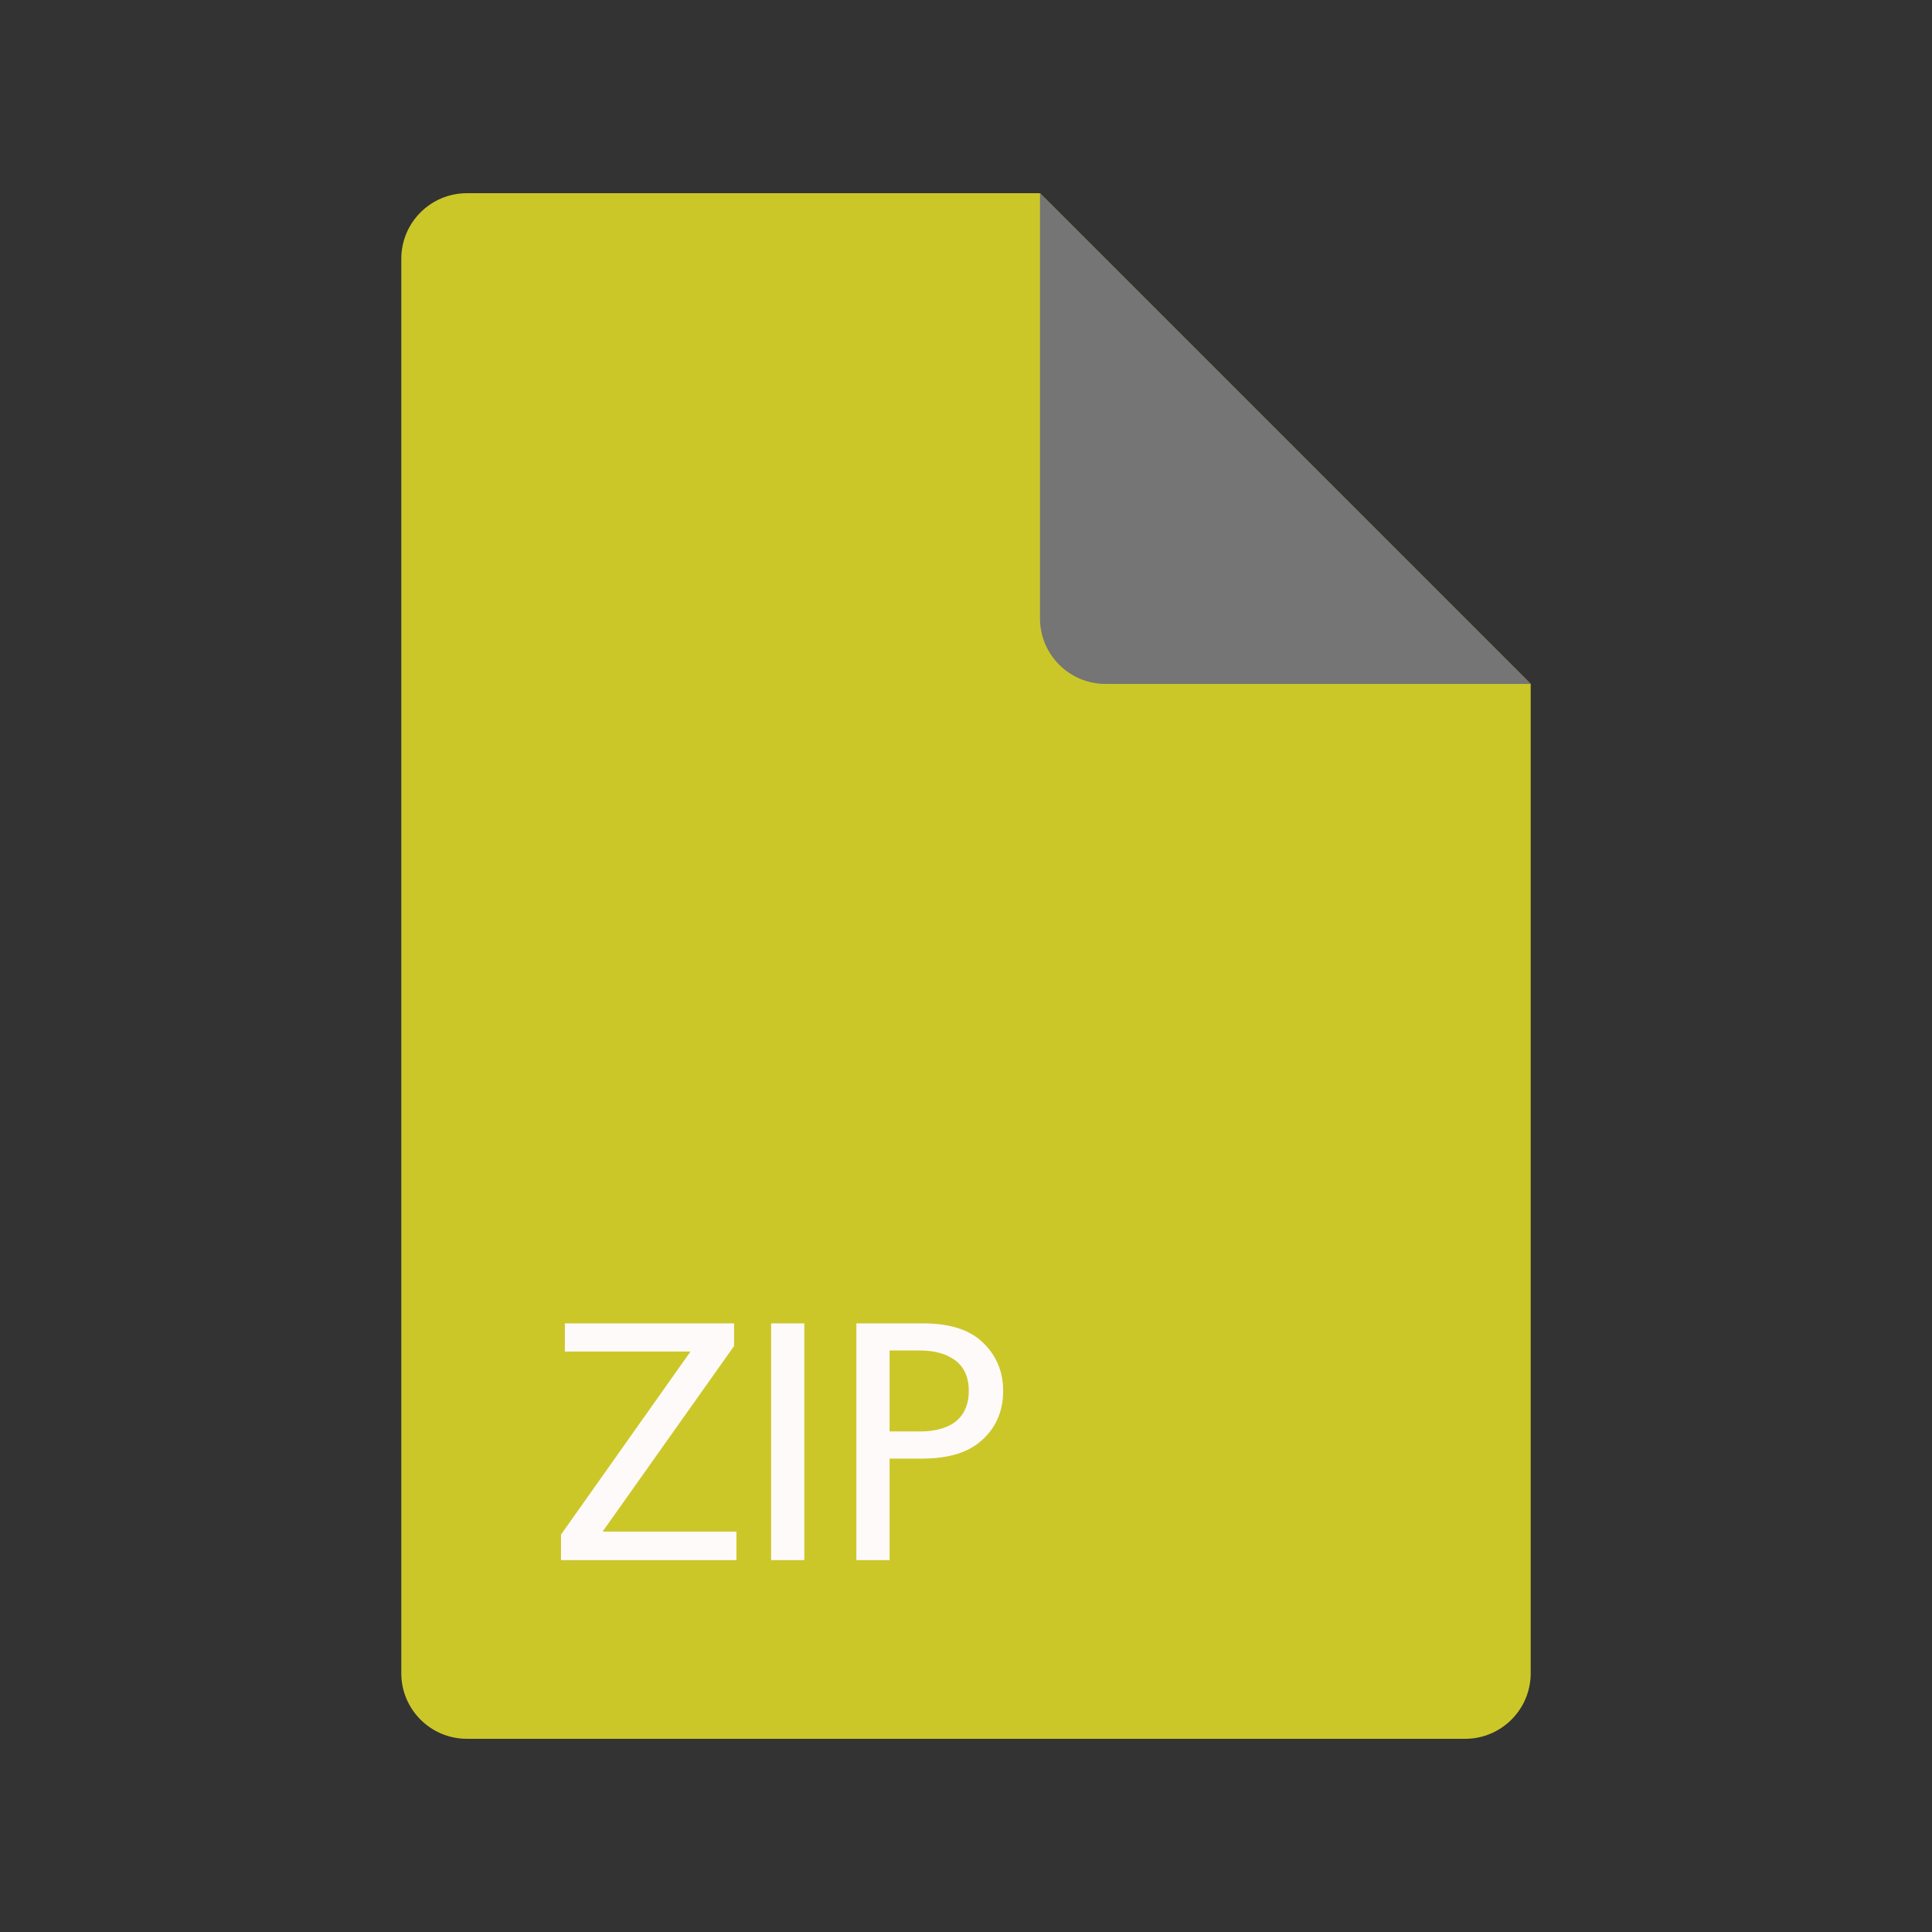 <svg xml:space="preserve" xmlns="http://www.w3.org/2000/svg" viewBox="0 0 56.25 56.25"><rect x="0" y="0" width="56.25" height="56.25" fill="#333333" stroke="none"/><defs><clipPath id="a"><path d="M0 0v45h45V0H0"></path></clipPath></defs><g clip-path="url(#a)" transform="matrix(1.25 0 0 -1.25 0 56.25)"><path d="M9.347 6.027v32.946c0 .843.684 1.527 1.527 1.527h13.349l11.43-11.43V6.027c0-.843-.684-1.527-1.527-1.527H10.874c-.843 0-1.527.684-1.527 1.527z" fill="#ccc729" fill-opacity="1" fill-rule="evenodd" stroke="none" class="fill-2b2b2b"></path><path d="m24.223 40.5 11.43-11.43H25.75c-.843 0-1.527.684-1.527 1.527V40.5z" fill="#757575" fill-opacity="1" fill-rule="evenodd" stroke="none" class="fill-525252"></path><path d="M17.153 9.326v-.664h-4.086v.594l3.017 4.265h-2.927v.655h3.941v-.527l-3.063-4.323h3.118zM18.734 14.176V8.662h-.773v5.514h.773zM23.365 12.604c0-.489-.178-.884-.534-1.183-.305-.26-.75-.391-1.335-.394h-.776V8.662h-.773v5.514h1.549c.585 0 1.03-.13 1.335-.39.356-.31.534-.704.534-1.182zm-1.135-.738c.223.166.335.412.335.738 0 .325-.112.567-.335.725-.203.143-.469.215-.796.215h-.714v-1.885h.714c.33 0 .595.069.796.207z" fill="#fffafa" fill-opacity="1" fill-rule="nonzero" stroke="none" class="fill-e6e6e6"></path></g></svg>
